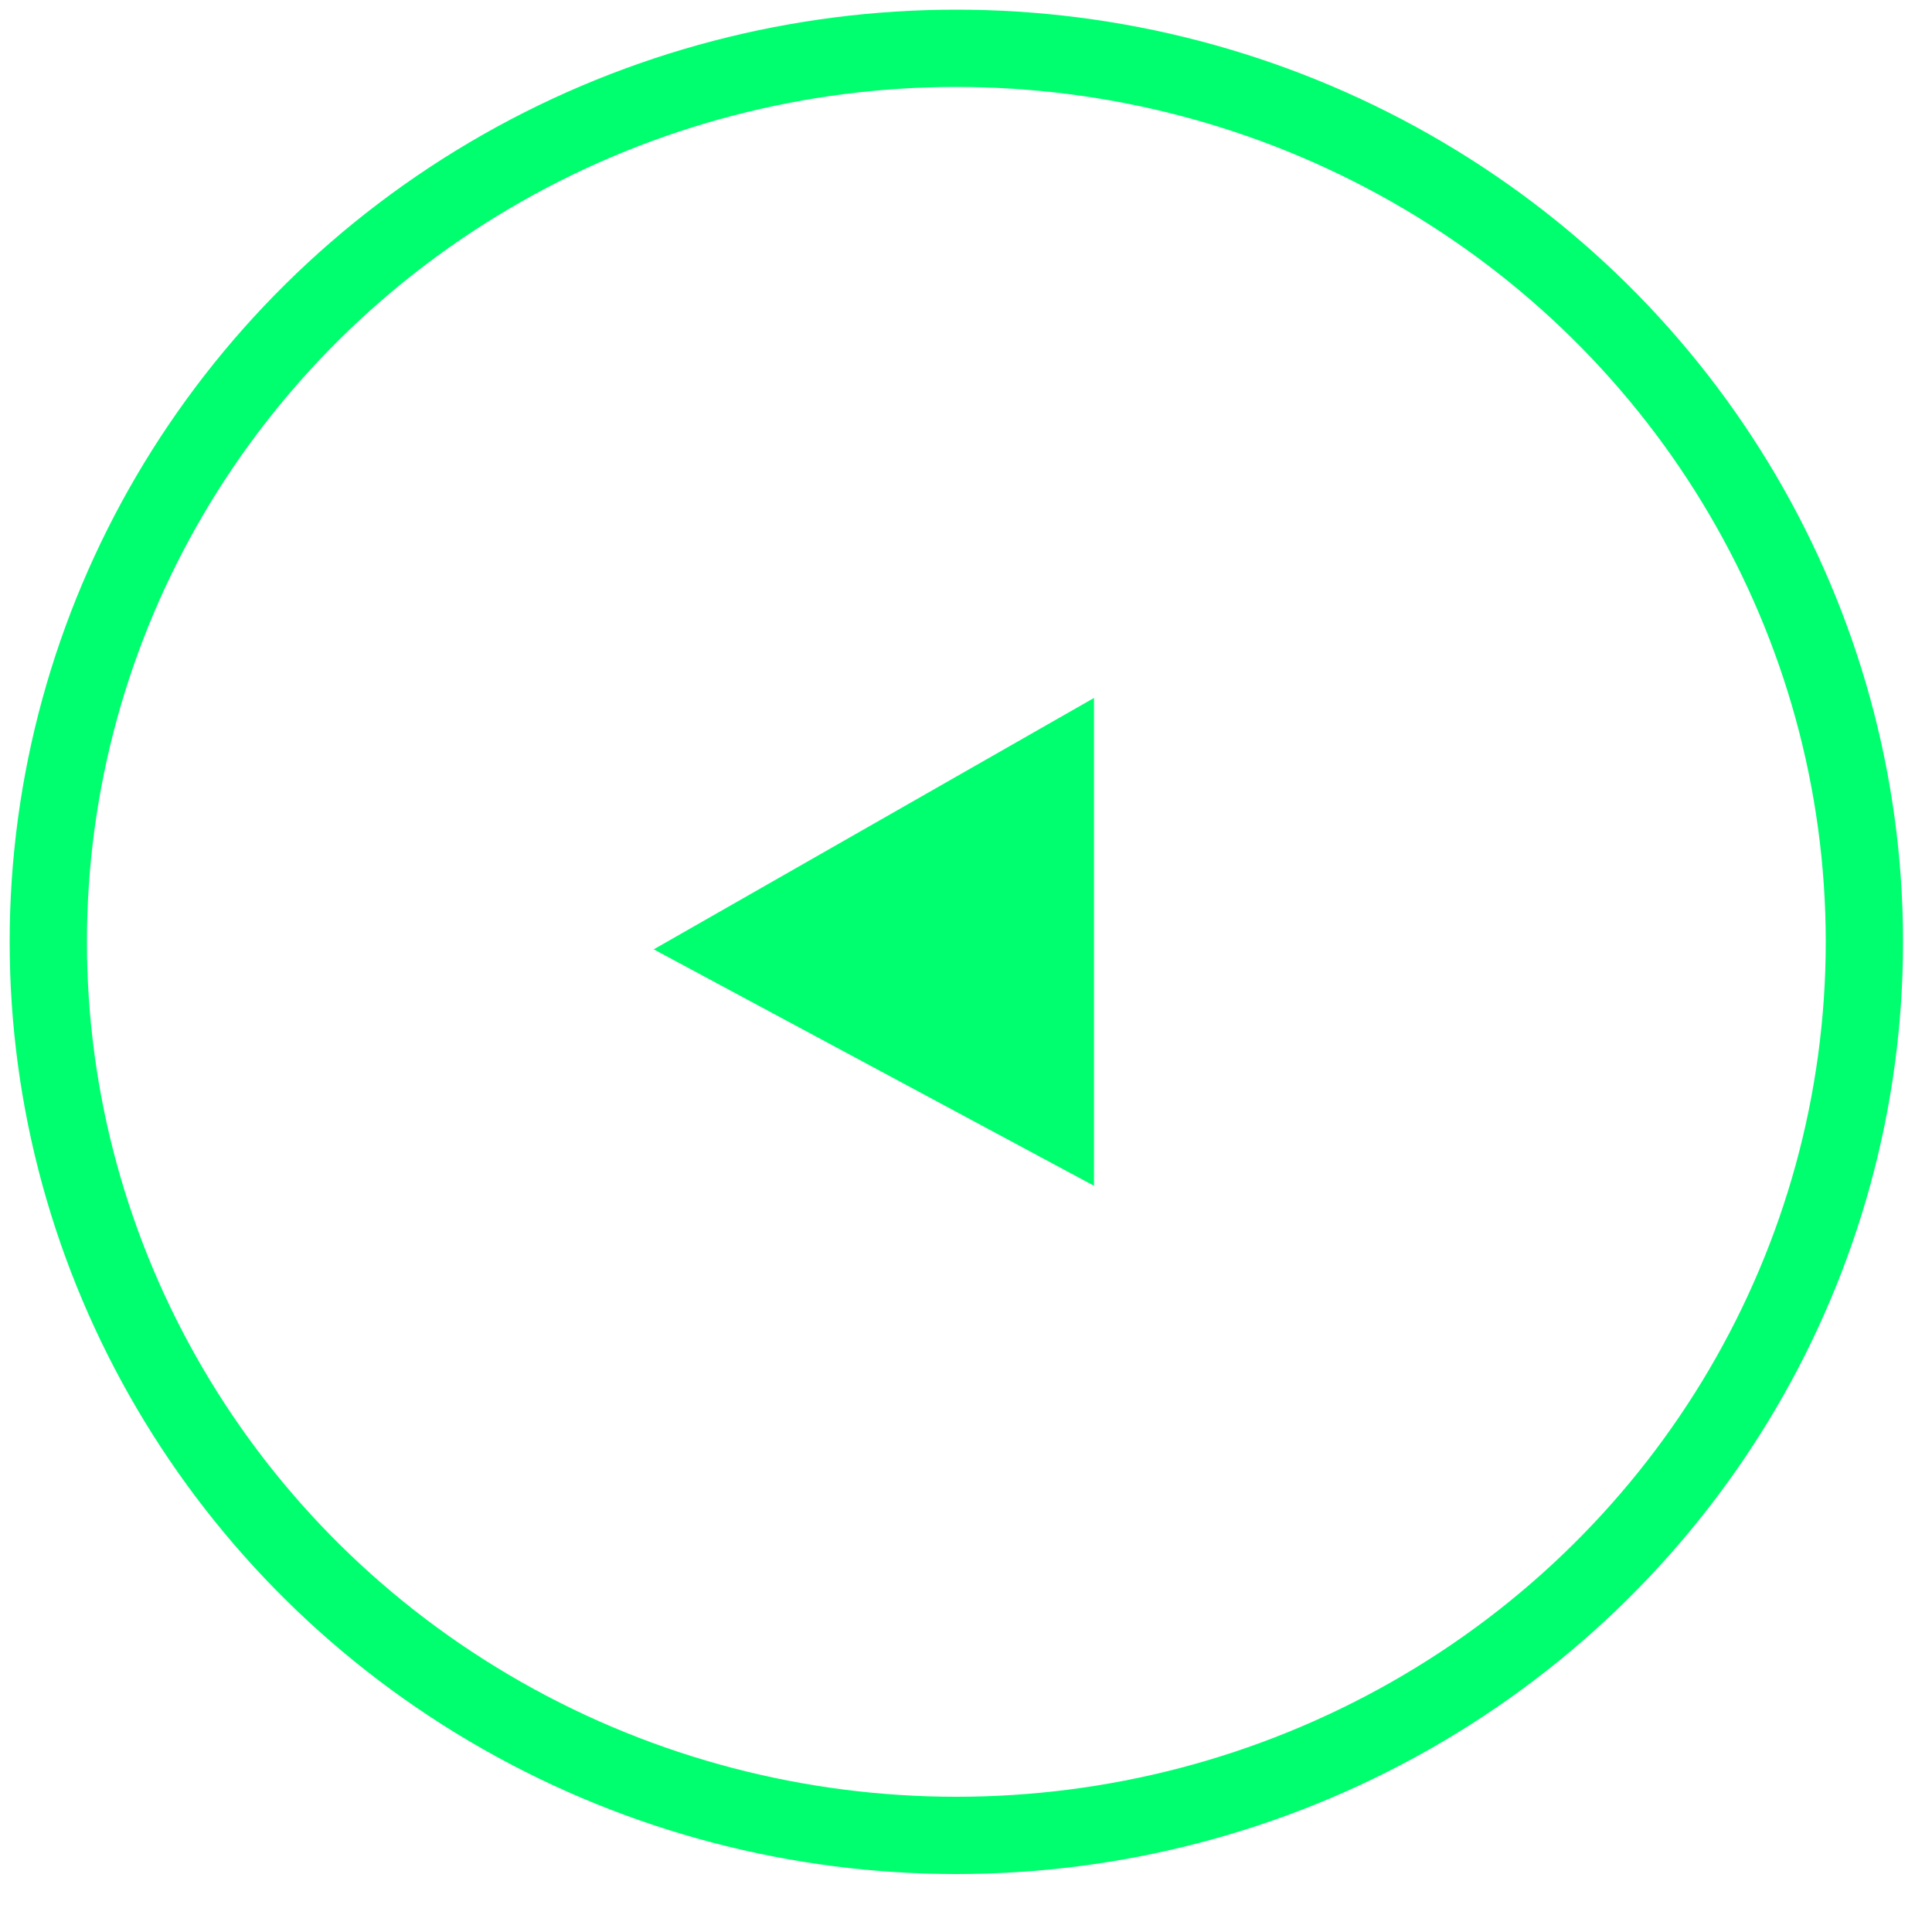 <svg xmlns="http://www.w3.org/2000/svg" width="200" height="200" viewBox="0 0 200 200">
  <defs>
    <style>
      .cls-1 {
        fill: none;
        stroke: #00ff6f;
        stroke-width: 8px;
      }

      .cls-2 {
        fill: #00ff6f;
        fill-rule: evenodd;
      }
    </style>
  </defs>
  <ellipse class="cls-1" cx="99" cy="97.5" rx="94" ry="92.5"/>
  <path class="cls-2" d="M113.249,72.252v50.5L67.671,98.276Z"/>
</svg>
